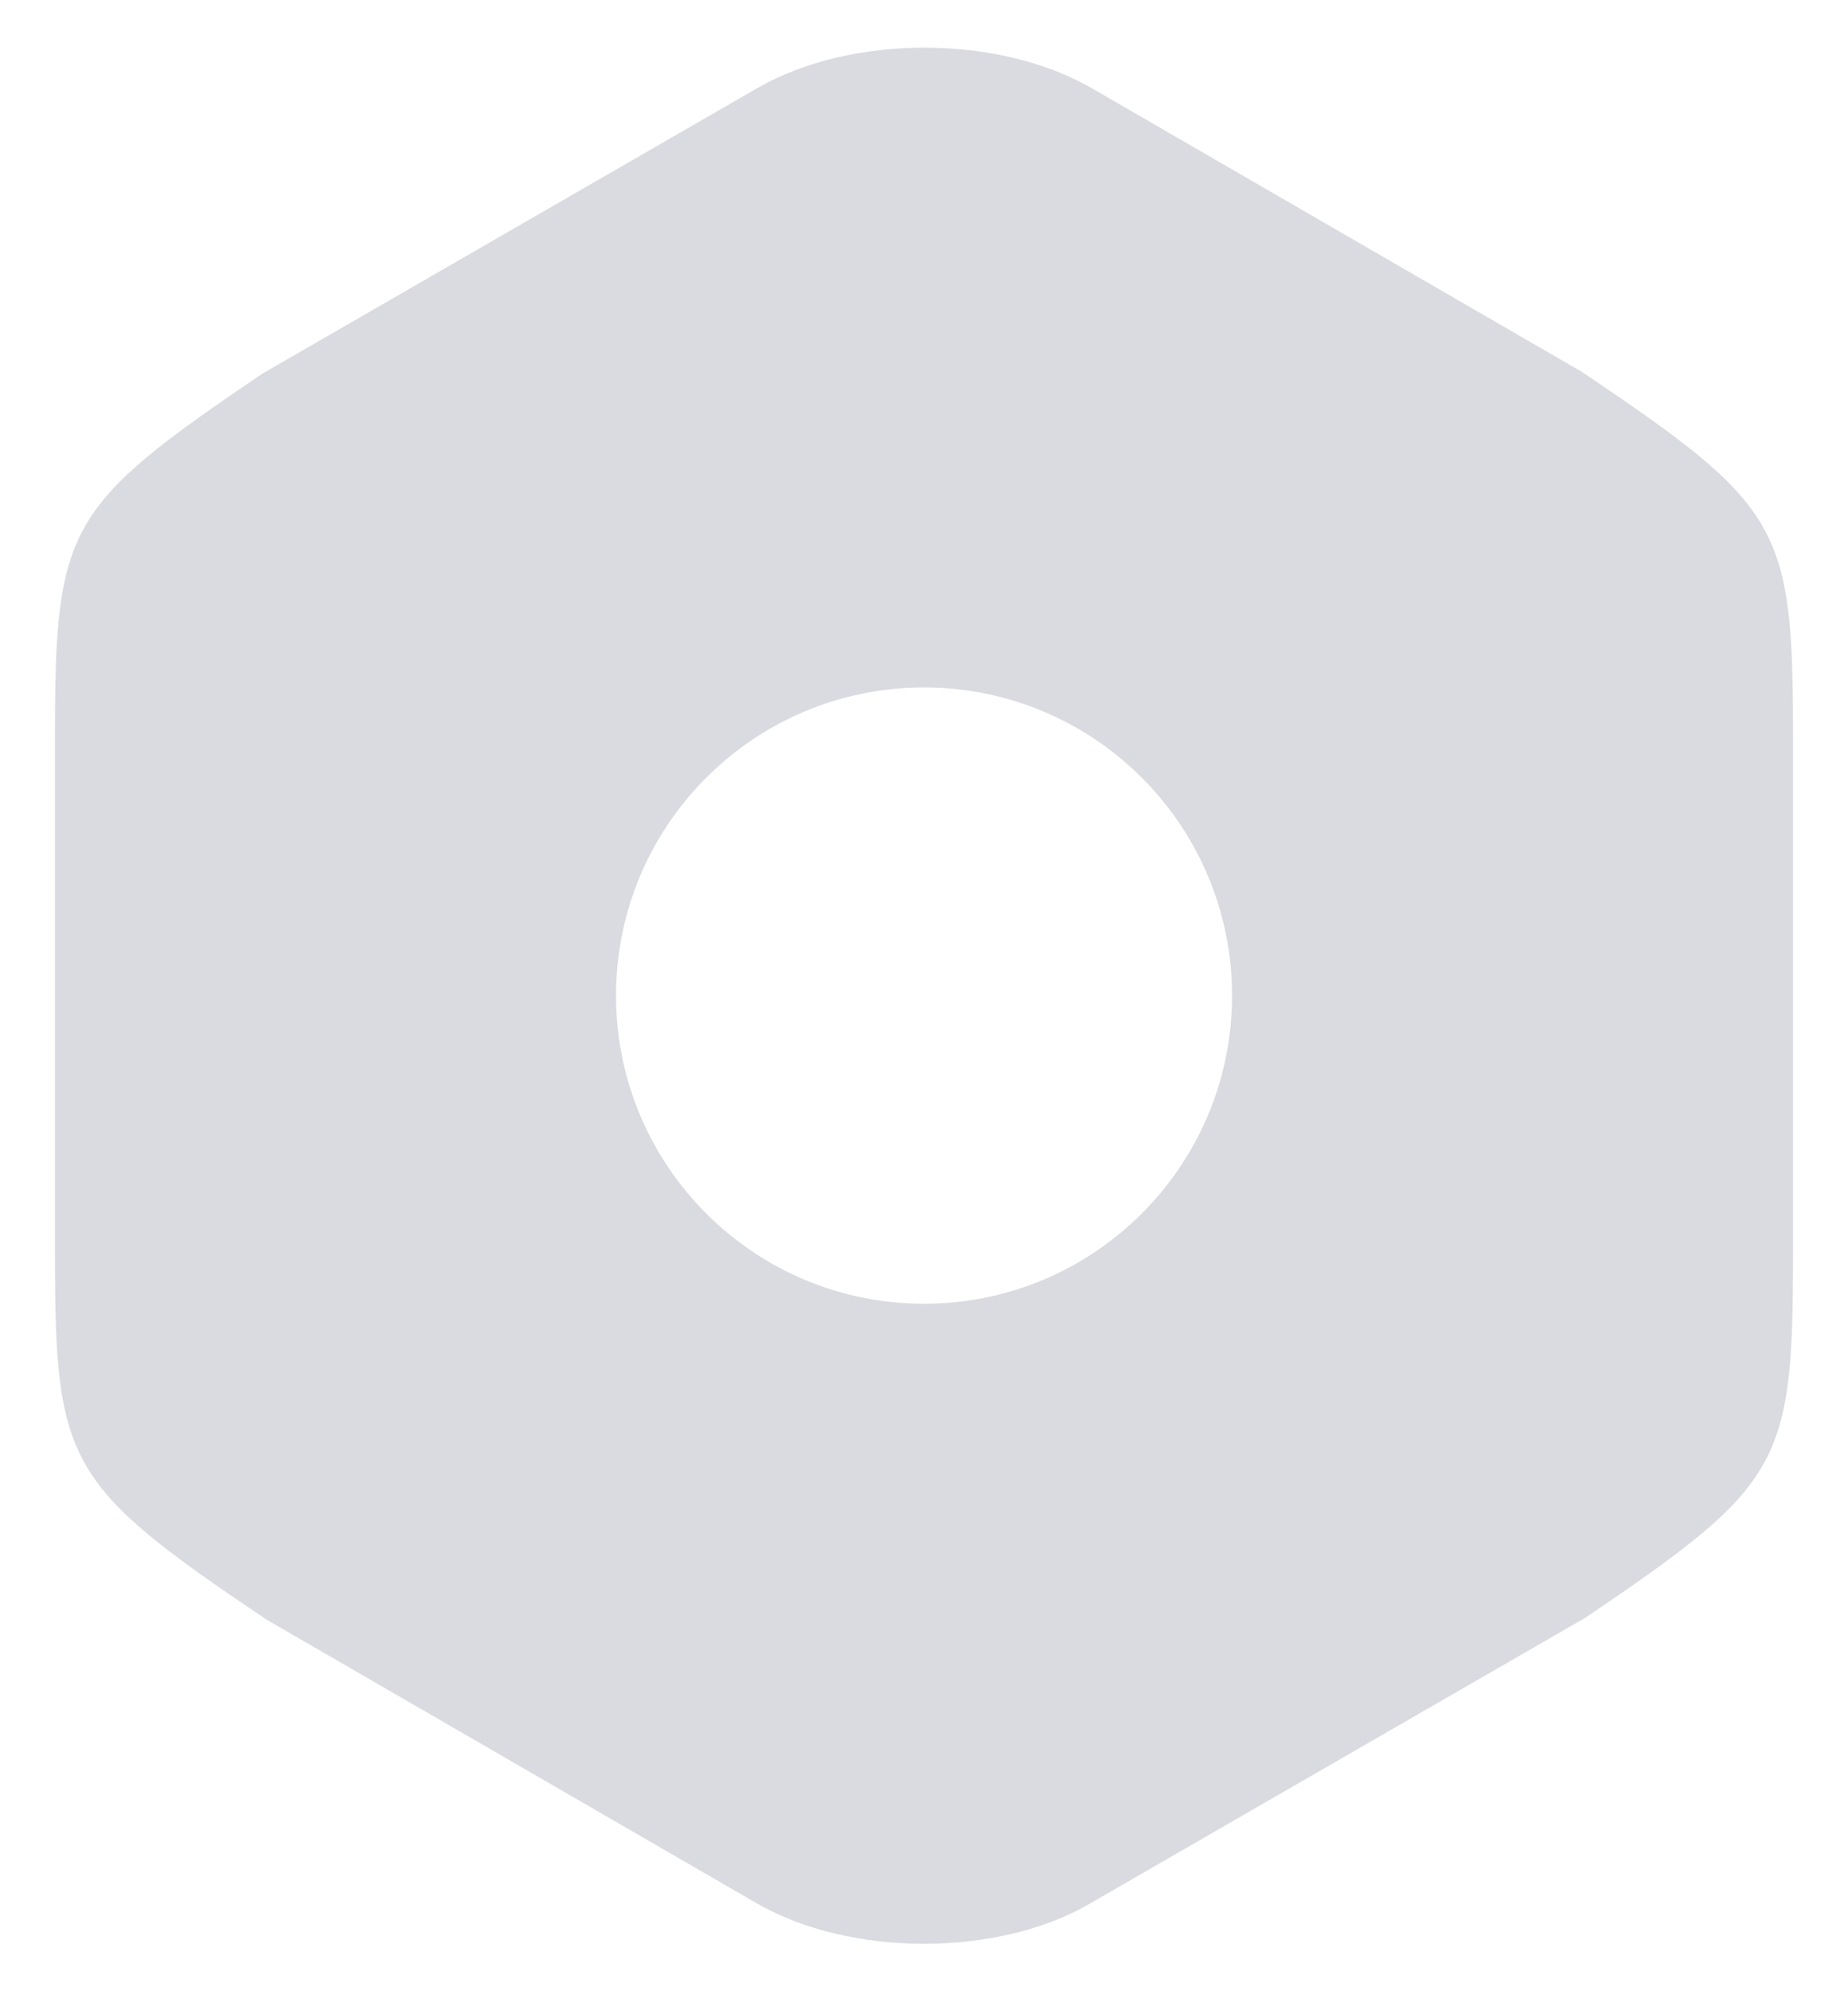 <svg width="26" height="28" viewBox="0 0 26 28" fill="none" xmlns="http://www.w3.org/2000/svg">
<path fill-rule="evenodd" clip-rule="evenodd" d="M15.36 1.24L22.253 5.227C25.067 7.12 25.227 7.4 25.227 10.373V17.627C25.227 20.6 25.067 20.88 22.307 22.747L15.347 26.76C14.694 27.146 13.84 27.333 13 27.333C12.16 27.333 11.307 27.146 10.64 26.76L3.747 22.773C0.933 20.88 0.773 20.587 0.773 17.613V10.373C0.773 7.4 0.933 7.12 3.693 5.253L10.653 1.24C11.973 0.48 14.04 0.48 15.36 1.24ZM17.334 14C17.334 16.393 15.393 18.333 13 18.333C10.607 18.333 8.667 16.393 8.667 14C8.667 11.607 10.607 9.667 13 9.667C15.393 9.667 17.334 11.607 17.334 14Z" fill="#DADBE1"/>
</svg>
